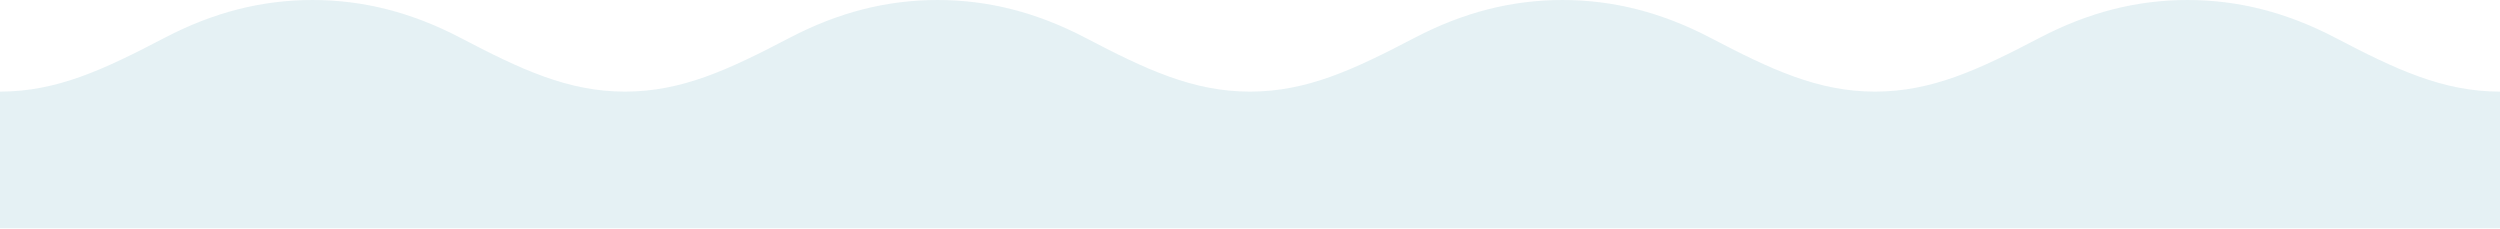 <svg xmlns="http://www.w3.org/2000/svg" xmlns:xlink="http://www.w3.org/1999/xlink" width="752" height="69" viewBox="0 0 752 69">
  <defs>
    <clipPath id="clip-path">
      <rect width="752" height="69" fill="none"/>
    </clipPath>
  </defs>
  <g id="リピートグリッド_11" data-name="リピートグリッド 11" clip-path="url(#clip-path)" style="isolation: isolate">
    <g transform="translate(0 -2964)">
      <path id="パス_55096" data-name="パス 55096" d="M459.771,1098.433c-17.214,0-31.357-6.7-49.465-16.166-14.67-7.668-29.237-11.394-44.531-11.394s-29.861,3.726-44.53,11.394c-18.109,9.465-32.26,16.166-49.474,16.166v41.076h188Z" transform="translate(-271.771 1893.127)" fill="#53a2b7" opacity="0.15"/>
    </g>
    <g transform="translate(188 -2964)">
      <path id="パス_55096-2" data-name="パス 55096" d="M459.771,1098.433c-17.214,0-31.357-6.7-49.465-16.166-14.67-7.668-29.237-11.394-44.531-11.394s-29.861,3.726-44.53,11.394c-18.109,9.465-32.26,16.166-49.474,16.166v41.076h188Z" transform="translate(-271.771 1893.127)" fill="#53a2b7" opacity="0.15"/>
    </g>
    <g transform="translate(376 -2964)">
      <path id="パス_55096-3" data-name="パス 55096" d="M459.771,1098.433c-17.214,0-31.357-6.7-49.465-16.166-14.67-7.668-29.237-11.394-44.531-11.394s-29.861,3.726-44.53,11.394c-18.109,9.465-32.26,16.166-49.474,16.166v41.076h188Z" transform="translate(-271.771 1893.127)" fill="#53a2b7" opacity="0.15"/>
    </g>
    <g transform="translate(564 -2964)">
      <path id="パス_55096-4" data-name="パス 55096" d="M459.771,1098.433c-17.214,0-31.357-6.7-49.465-16.166-14.67-7.668-29.237-11.394-44.531-11.394s-29.861,3.726-44.53,11.394c-18.109,9.465-32.26,16.166-49.474,16.166v41.076h188Z" transform="translate(-271.771 1893.127)" fill="#53a2b7" opacity="0.15"/>
    </g>
  </g>
</svg>
